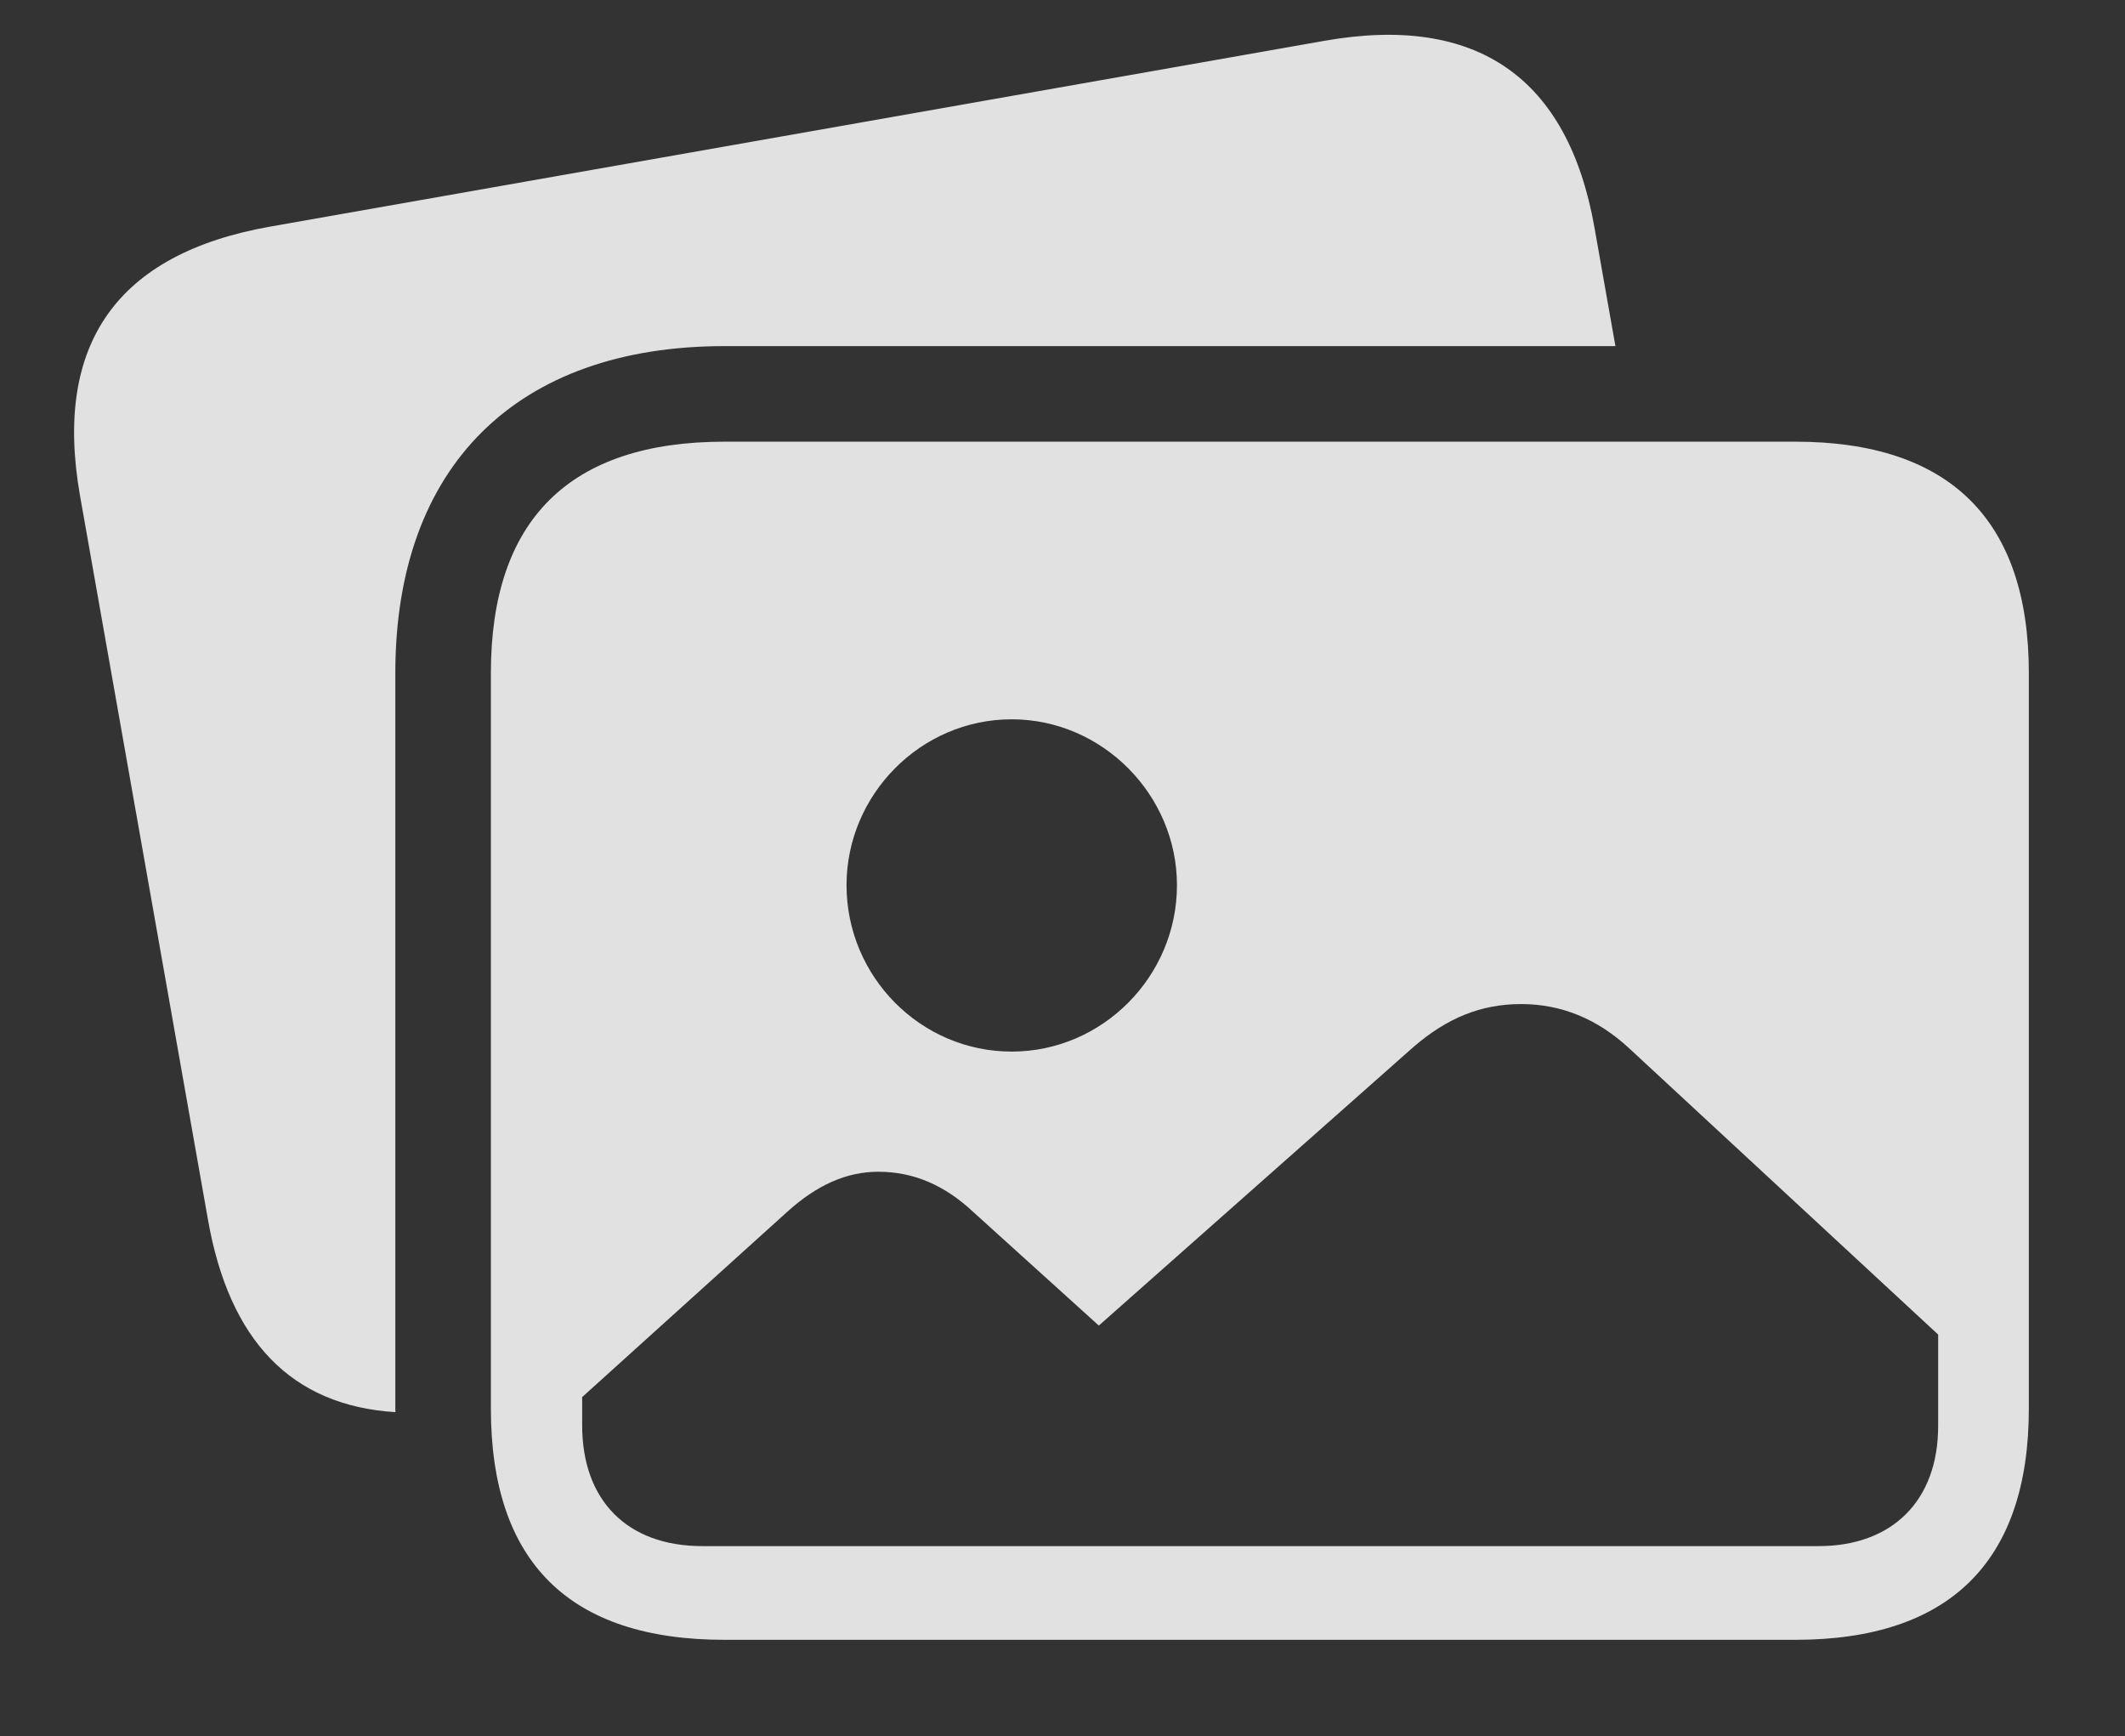<?xml version="1.0" encoding="UTF-8"?>
<!--Generator: Apple Native CoreSVG 341-->
<!DOCTYPE svg
PUBLIC "-//W3C//DTD SVG 1.1//EN"
       "http://www.w3.org/Graphics/SVG/1.1/DTD/svg11.dtd">
<svg version="1.1" xmlns="http://www.w3.org/2000/svg" xmlns:xlink="http://www.w3.org/1999/xlink" viewBox="0 0 34.541 28.213">
 <rect x="0" y="0" width="34.541" height="28.213" fill="#333333" stroke="none"/>
 <g>
  <rect height="28.213" opacity="0" width="34.541" x="0" y="0"/>
  <path d="M25.918 3.701L26.258 5.625L11.777 5.625C8.398 5.625 6.426 7.578 6.426 10.938L6.426 22.891C6.426 22.911 6.426 22.931 6.428 22.95C4.741 22.845 3.725 21.795 3.379 19.814L1.299 8.047C0.869 5.586 1.904 4.121 4.395 3.682L21.523 0.664C24.004 0.225 25.488 1.26 25.918 3.701Z" fill="white" fill-opacity="0.85"/>
  <path d="M16.445 17.09C14.961 17.09 13.76 15.869 13.76 14.385C13.76 12.92 14.961 11.69 16.445 11.69C17.92 11.69 19.131 12.92 19.131 14.385C19.131 15.869 17.92 17.09 16.445 17.09ZM11.416 25.127C10.195 25.127 9.463 24.385 9.463 23.164L9.463 22.705L12.803 19.688C13.281 19.258 13.76 19.043 14.277 19.043C14.844 19.043 15.352 19.258 15.82 19.697L17.861 21.543L22.979 17.012C23.525 16.543 24.072 16.318 24.727 16.318C25.371 16.318 25.957 16.553 26.475 17.031L31.504 21.689L31.504 23.174C31.504 24.395 30.752 25.127 29.561 25.127ZM11.777 26.65L29.18 26.65C31.699 26.65 32.978 25.371 32.978 22.891L32.978 10.938C32.978 8.457 31.699 7.178 29.18 7.178L11.777 7.178C9.258 7.178 7.979 8.447 7.979 10.938L7.979 22.891C7.979 25.391 9.258 26.65 11.777 26.65Z" fill="white" fill-opacity="0.85"/>
 </g>
</svg>
